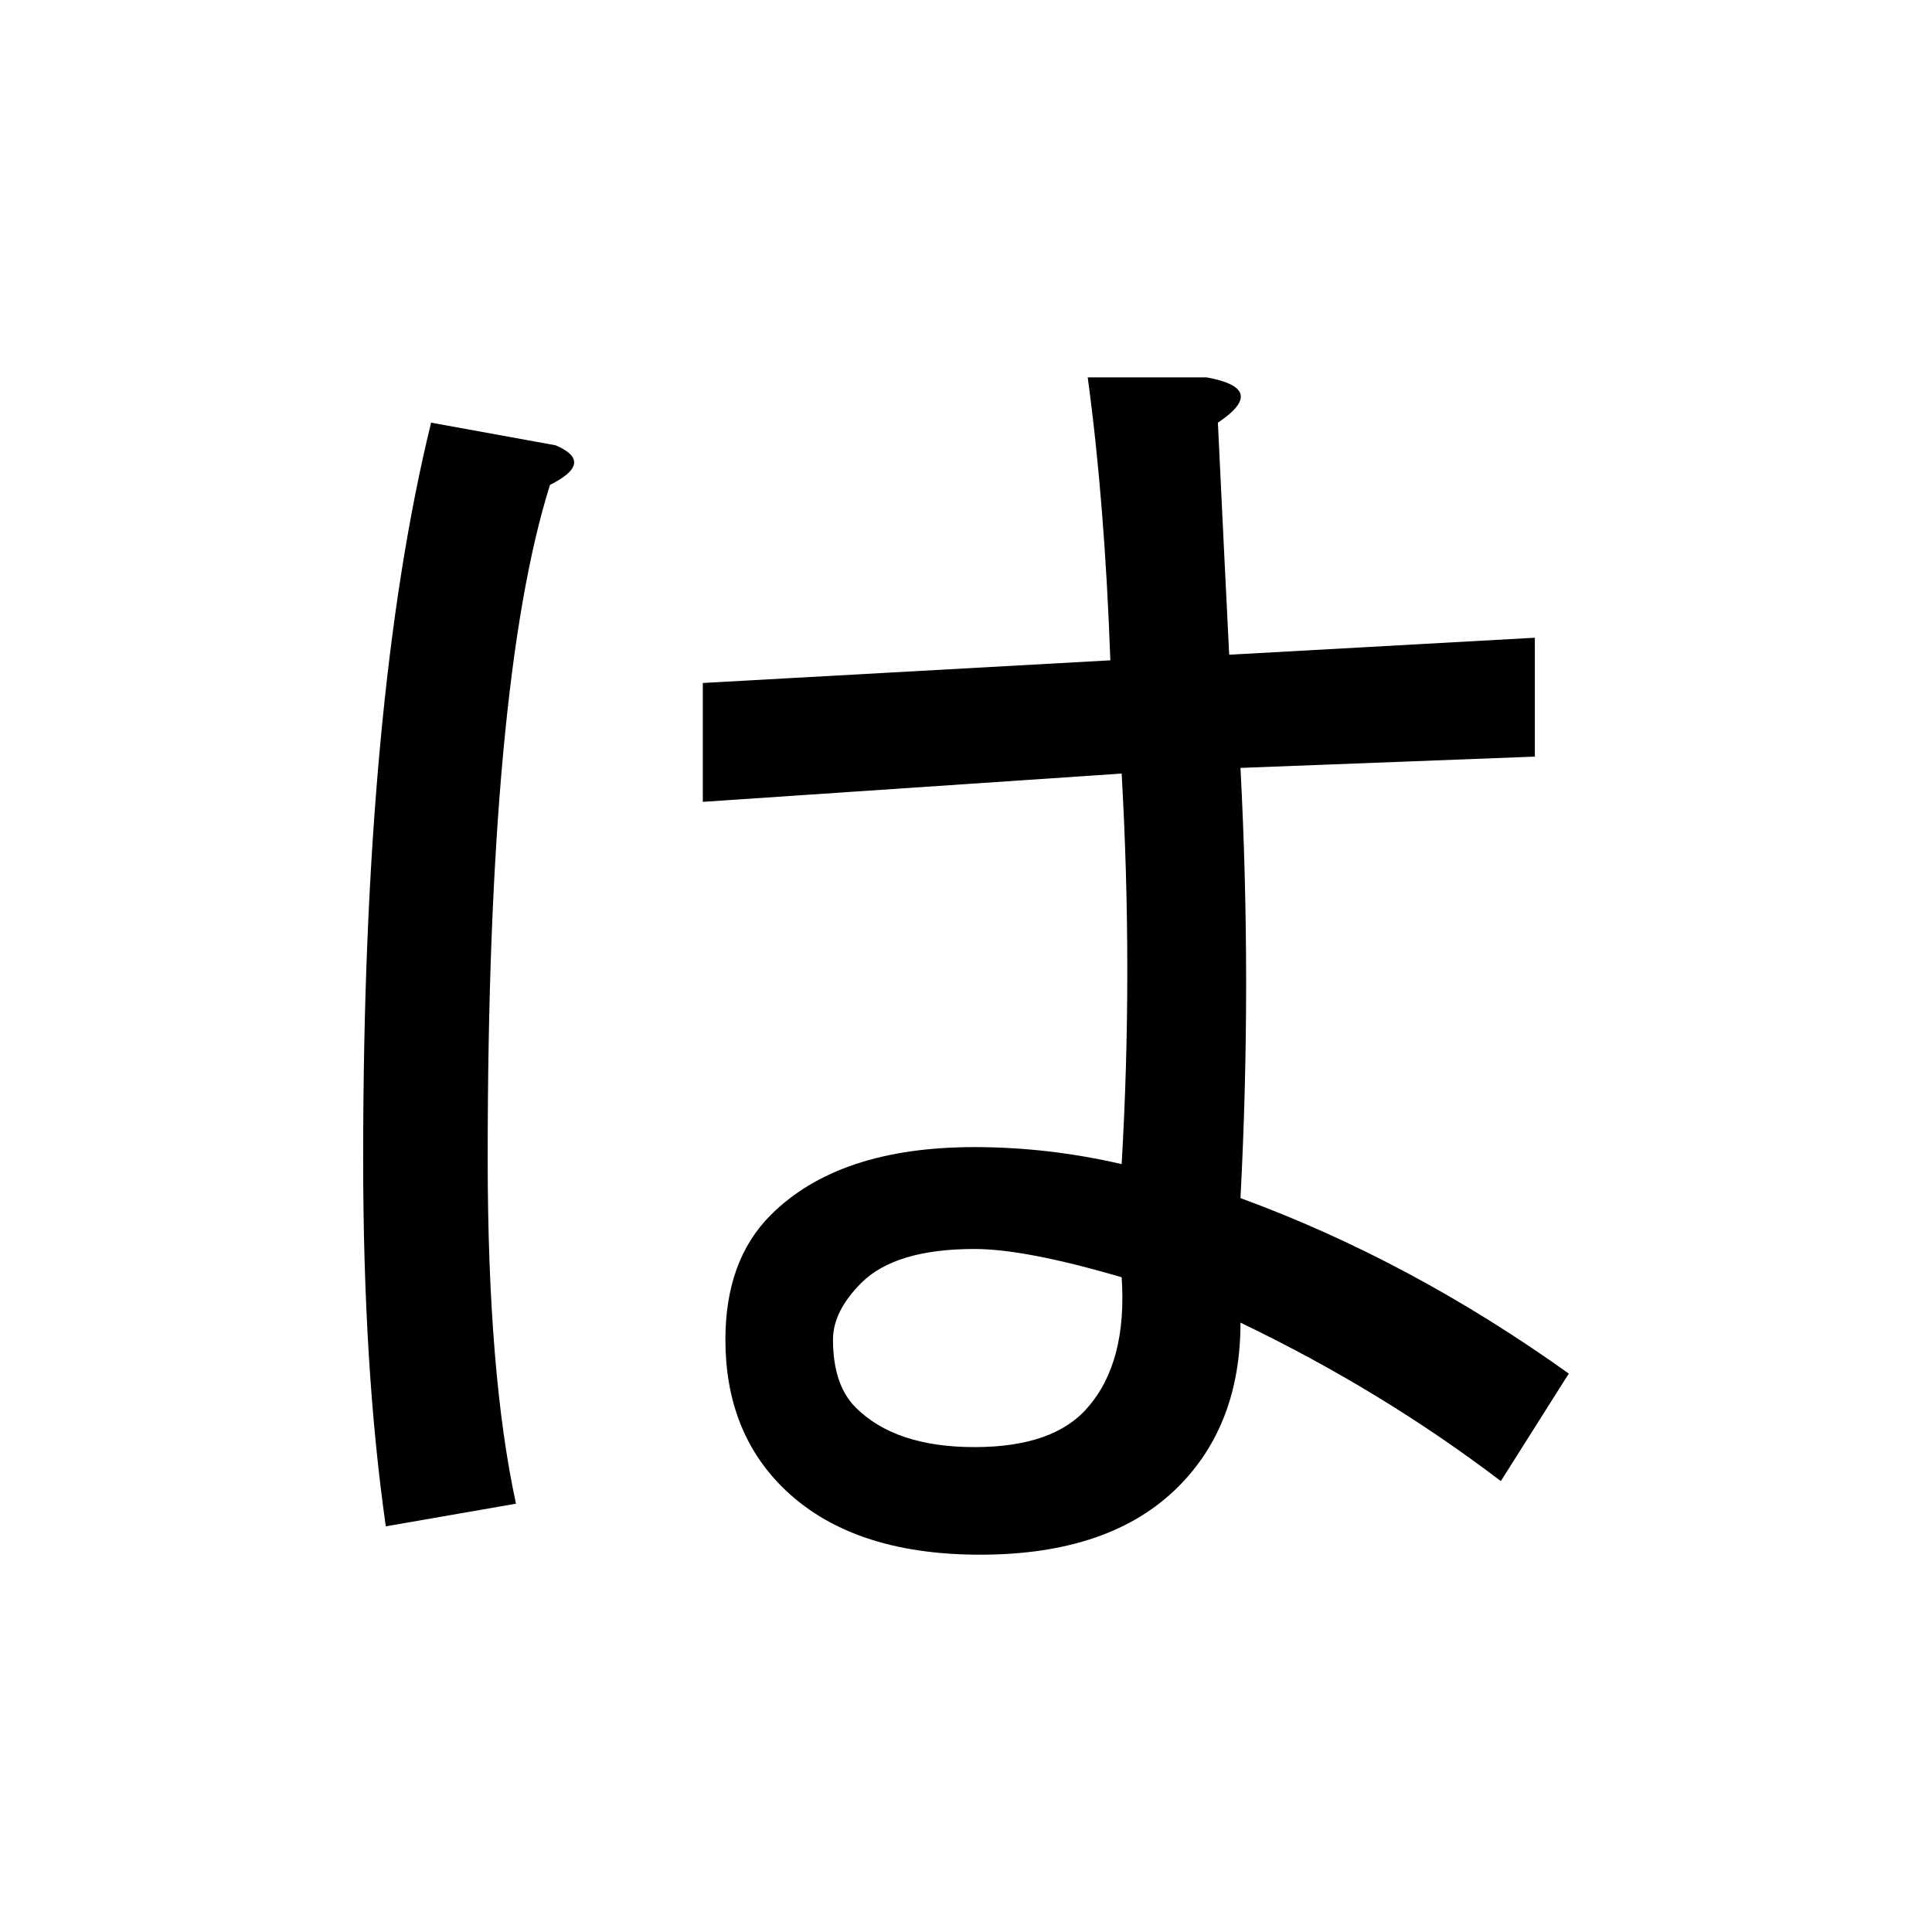 <?xml version="1.0" encoding="UTF-8" standalone="no"?>
<svg
   xmlns:dc="http://purl.org/dc/elements/1.1/"
   xmlns:cc="http://creativecommons.org/ns#"
   xmlns:rdf="http://www.w3.org/1999/02/22-rdf-syntax-ns#"
   xmlns:svg="http://www.w3.org/2000/svg"
   xmlns="http://www.w3.org/2000/svg"
   width="128"
   height="128"
   viewBox="0 0 33.867 33.867"
   version="1.1"
   id="svg8">
  <title
     id="title4718">は</title>
  <defs
     id="defs2" />
  <g
     id="text4713"
     style="font-style:normal;font-variant:normal;font-weight:bold;font-stretch:normal;font-size:25.4px;line-height:100%;font-family:Roboto;-inkscape-font-specification:'Roboto, Bold';text-align:start;letter-spacing:0px;word-spacing:0px;writing-mode:lr-tb;text-anchor:start;fill:#000000;fill-opacity:1;stroke:none;stroke-width:0.265px;stroke-linecap:butt;stroke-linejoin:miter;stroke-opacity:1"
     aria-label="は">
    <path
       id="path4715"
       style="stroke-width:0.265px"
       d="m 21.745,13.461 q 0.198,3.77 0,7.541 2.977,1.091 5.755,3.076 l -1.191,1.885 q -2.084,-1.587 -4.564,-2.778 0,1.786 -1.091,2.877 -1.191,1.191 -3.473,1.191 -2.282,0 -3.473,-1.191 -0.992,-0.992 -0.992,-2.58 0,-1.389 0.794,-2.183 1.191,-1.191 3.572,-1.191 1.29,0 2.58,0.298 0.198,-3.373 0,-6.846 l -7.342,0.496 v -2.084 l 7.144,-0.397 Q 19.364,8.797 19.067,6.615 h 2.084 q 1.091,0.198 0.198,0.794 0.099,2.084 0.198,4.068 l 5.358,-0.298 v 2.084 z M 6.763,26.756 q -0.397,-2.778 -0.397,-6.449 0,-8.037 1.191,-12.898 l 2.183,0.397 Q 10.435,8.103 9.641,8.5 8.549,11.972 8.549,20.307 q 0,3.77 0.496,6.052 z M 19.662,22.39 q -1.687,-0.496 -2.58,-0.496 -1.389,0 -1.984,0.595 -0.496,0.496 -0.496,0.992 0,0.794 0.397,1.191 0.695,0.695 2.084,0.695 1.389,0 1.984,-0.695 0.695,-0.794 0.595,-2.282 z" />
  </g>
</svg>
